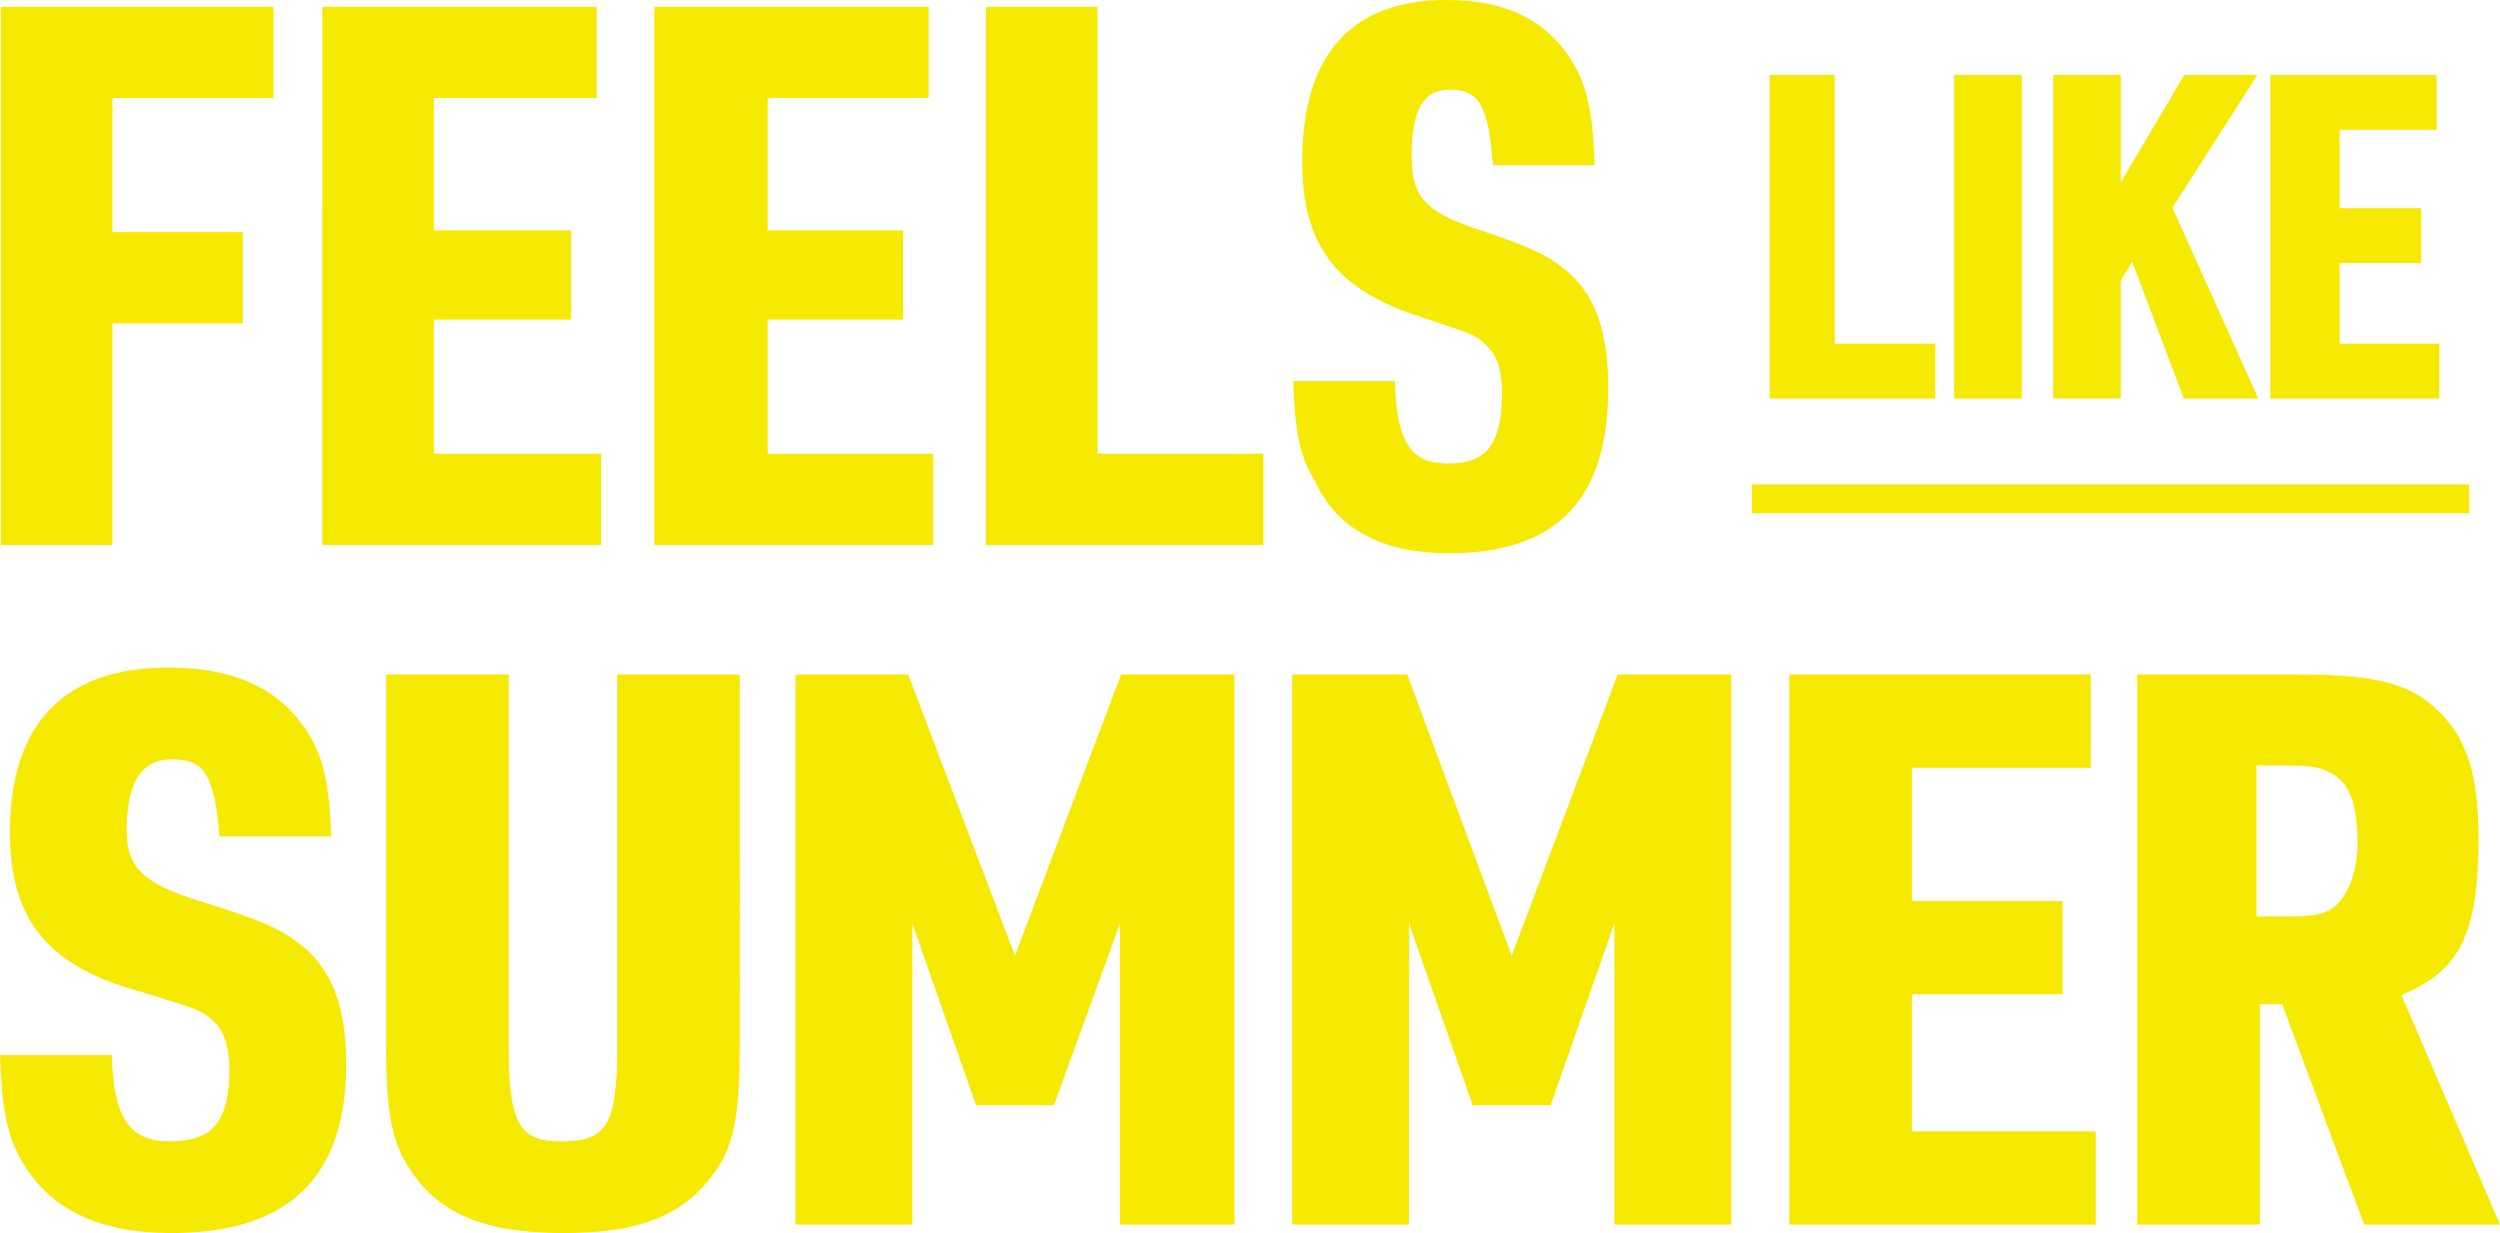 <svg xmlns="http://www.w3.org/2000/svg" viewBox="0 0 696.536 343.548"><defs><style>.cls-1,.cls-2{fill:#f6ea02;fill-rule:evenodd;}.cls-2{stroke:#f6ea02;stroke-width:8px;}</style></defs><g id="レイヤー_2" data-name="レイヤー 2"><g id="レイヤー_1-2" data-name="レイヤー 1"><path class="cls-1" d="M403.981,24.989c-7.77,0-10.677,6.09-10.677,18.69,0,10.709,3.537,15.329,18.237,20.159,14.909,5.04,19.109,6.93,24.569,11.339,8.189,6.51,11.969,17.01,11.969,32.969,0,30.869-14.285,45.989-44.308,45.989-18.689,0-31.5-6.72-37.637-20.58-4.152-6.509-5.412-14.279-5.832-27.38h28.349c.42,17.1,4.41,22.97,14.853,22.97,10.766,0,14.966-5.459,14.966-19.739,0-6.09-1.26-10.079-3.78-12.521-3.149-3.438-3.359-3.438-18.479-8.478-23.939-7.56-33.389-19.949-33.389-43.468C362.822,15.33,376.472,0,402.931,0c17.639,0,29.4,6.3,36.329,19.319,3.359,6.51,4.619,14.07,5.039,26.669H415.95C414.69,29.4,412.171,24.989,403.981,24.989ZM274.708,1.89h31.078V126.416h46.2v25.409H274.708Zm-92.4,0h76.438V27.3H213.874v36.9h37.733V89.037H213.874v37.379h46.133v25.409h-77.7Zm-92.5,0h76.438V27.3H120.885v36.9H159.1V89.037H120.885v37.379H167.5v25.409h-77.7ZM31.322,64.678H67.651V90.087H31.322v61.738H.243V1.89H76.194V27.3H31.322Z"/><path class="cls-2" d="M687.934,138.984H488.1"/><path class="cls-1" d="M679.638,95.754v15.277H632.553V20.887h46.321V36.164h-27.01V58.005h22.683V73.282H651.864V95.754Zm-71.2,15.277L594.063,72.9l-3.181,5.3v32.826H572.048V20.887h18.834V50.809L608.57,20.887h20.361L605.262,57.879l23.924,53.152ZM544.461,20.887h18.834v90.144H544.461Zm-51.427,0h18.141V95.754h28v15.277H493.034Z"/><path class="cls-1" d="M696.536,341.187H658.7l-22.844-61.382h-6.23v61.382h-34.15V187.942H640.7c21,0,31.147,2.576,38.534,10.088,8.075,7.512,11.306,18.029,11.306,35.2,0,27.043-5.076,37.131-21.459,44ZM639.081,213.268H628.7v42.068h10.186c7.12,0,10.35-1.074,13.119-4.293s4.861-9.229,4.861-16.1C656.864,219.255,652.234,213.268,639.081,213.268ZM498.526,187.942h83.99v25.97h-49.84v37.131h42v25.97H532.676v38.2H583.9v25.97H498.526Zm-48.738,69.325L432.02,307.92H410.331l-17.767-50.653v83.92H360.029V187.942h32.065l29.082,78.34,29.535-78.34h31.611V341.187H449.788Zm-137.734,0L293.639,307.92h-21.69l-17.767-50.653v83.92H221.648V187.942h31.381l29.765,78.34,29.535-78.34h31.612V341.187H312.054ZM156.962,343.548c-21.921,0-34.842-5.366-42.918-18.029-4.846-7.3-6.461-15.668-6.461-34.34V187.942h34.15V291.179c0,21.677,2.769,26.828,14.536,26.828,12.922,0,15.691-4.507,15.691-26.828V187.942h34.15V291.179c0,20.686-1.846,28.974-8.076,36.916C189.5,339.041,177.5,343.548,156.962,343.548ZM83.3,262.848c9,6.653,13.153,17.385,13.153,33.7,0,31.551-16.152,47-48.687,47-20.536,0-34.611-6.868-42.226-21.034C1.846,315.861.461,307.92,0,293.969H31.15c.461,17.385,4.845,24.038,16.152,24.038,12,0,16.613-5.58,16.613-20.175,0-5.837-1.384-10.3-4.153-13.092-3.461-3.22-3.692-3.22-20.306-8.371-26.3-7.024-36.688-20.39-36.688-44.428,0-30.263,15-45.93,44.072-45.93,19.382,0,32.3,6.438,39.918,19.745,3.692,6.654,5.077,14.381,5.538,27.258H61.146c-1.384-16.955-4.153-21.463-13.152-21.463-8.538,0-12.691,6.225-12.691,19.894,0,10.46,4.846,14.876,21,19.813C72.683,256.409,77.3,258.34,83.3,262.848Z"/></g></g></svg>